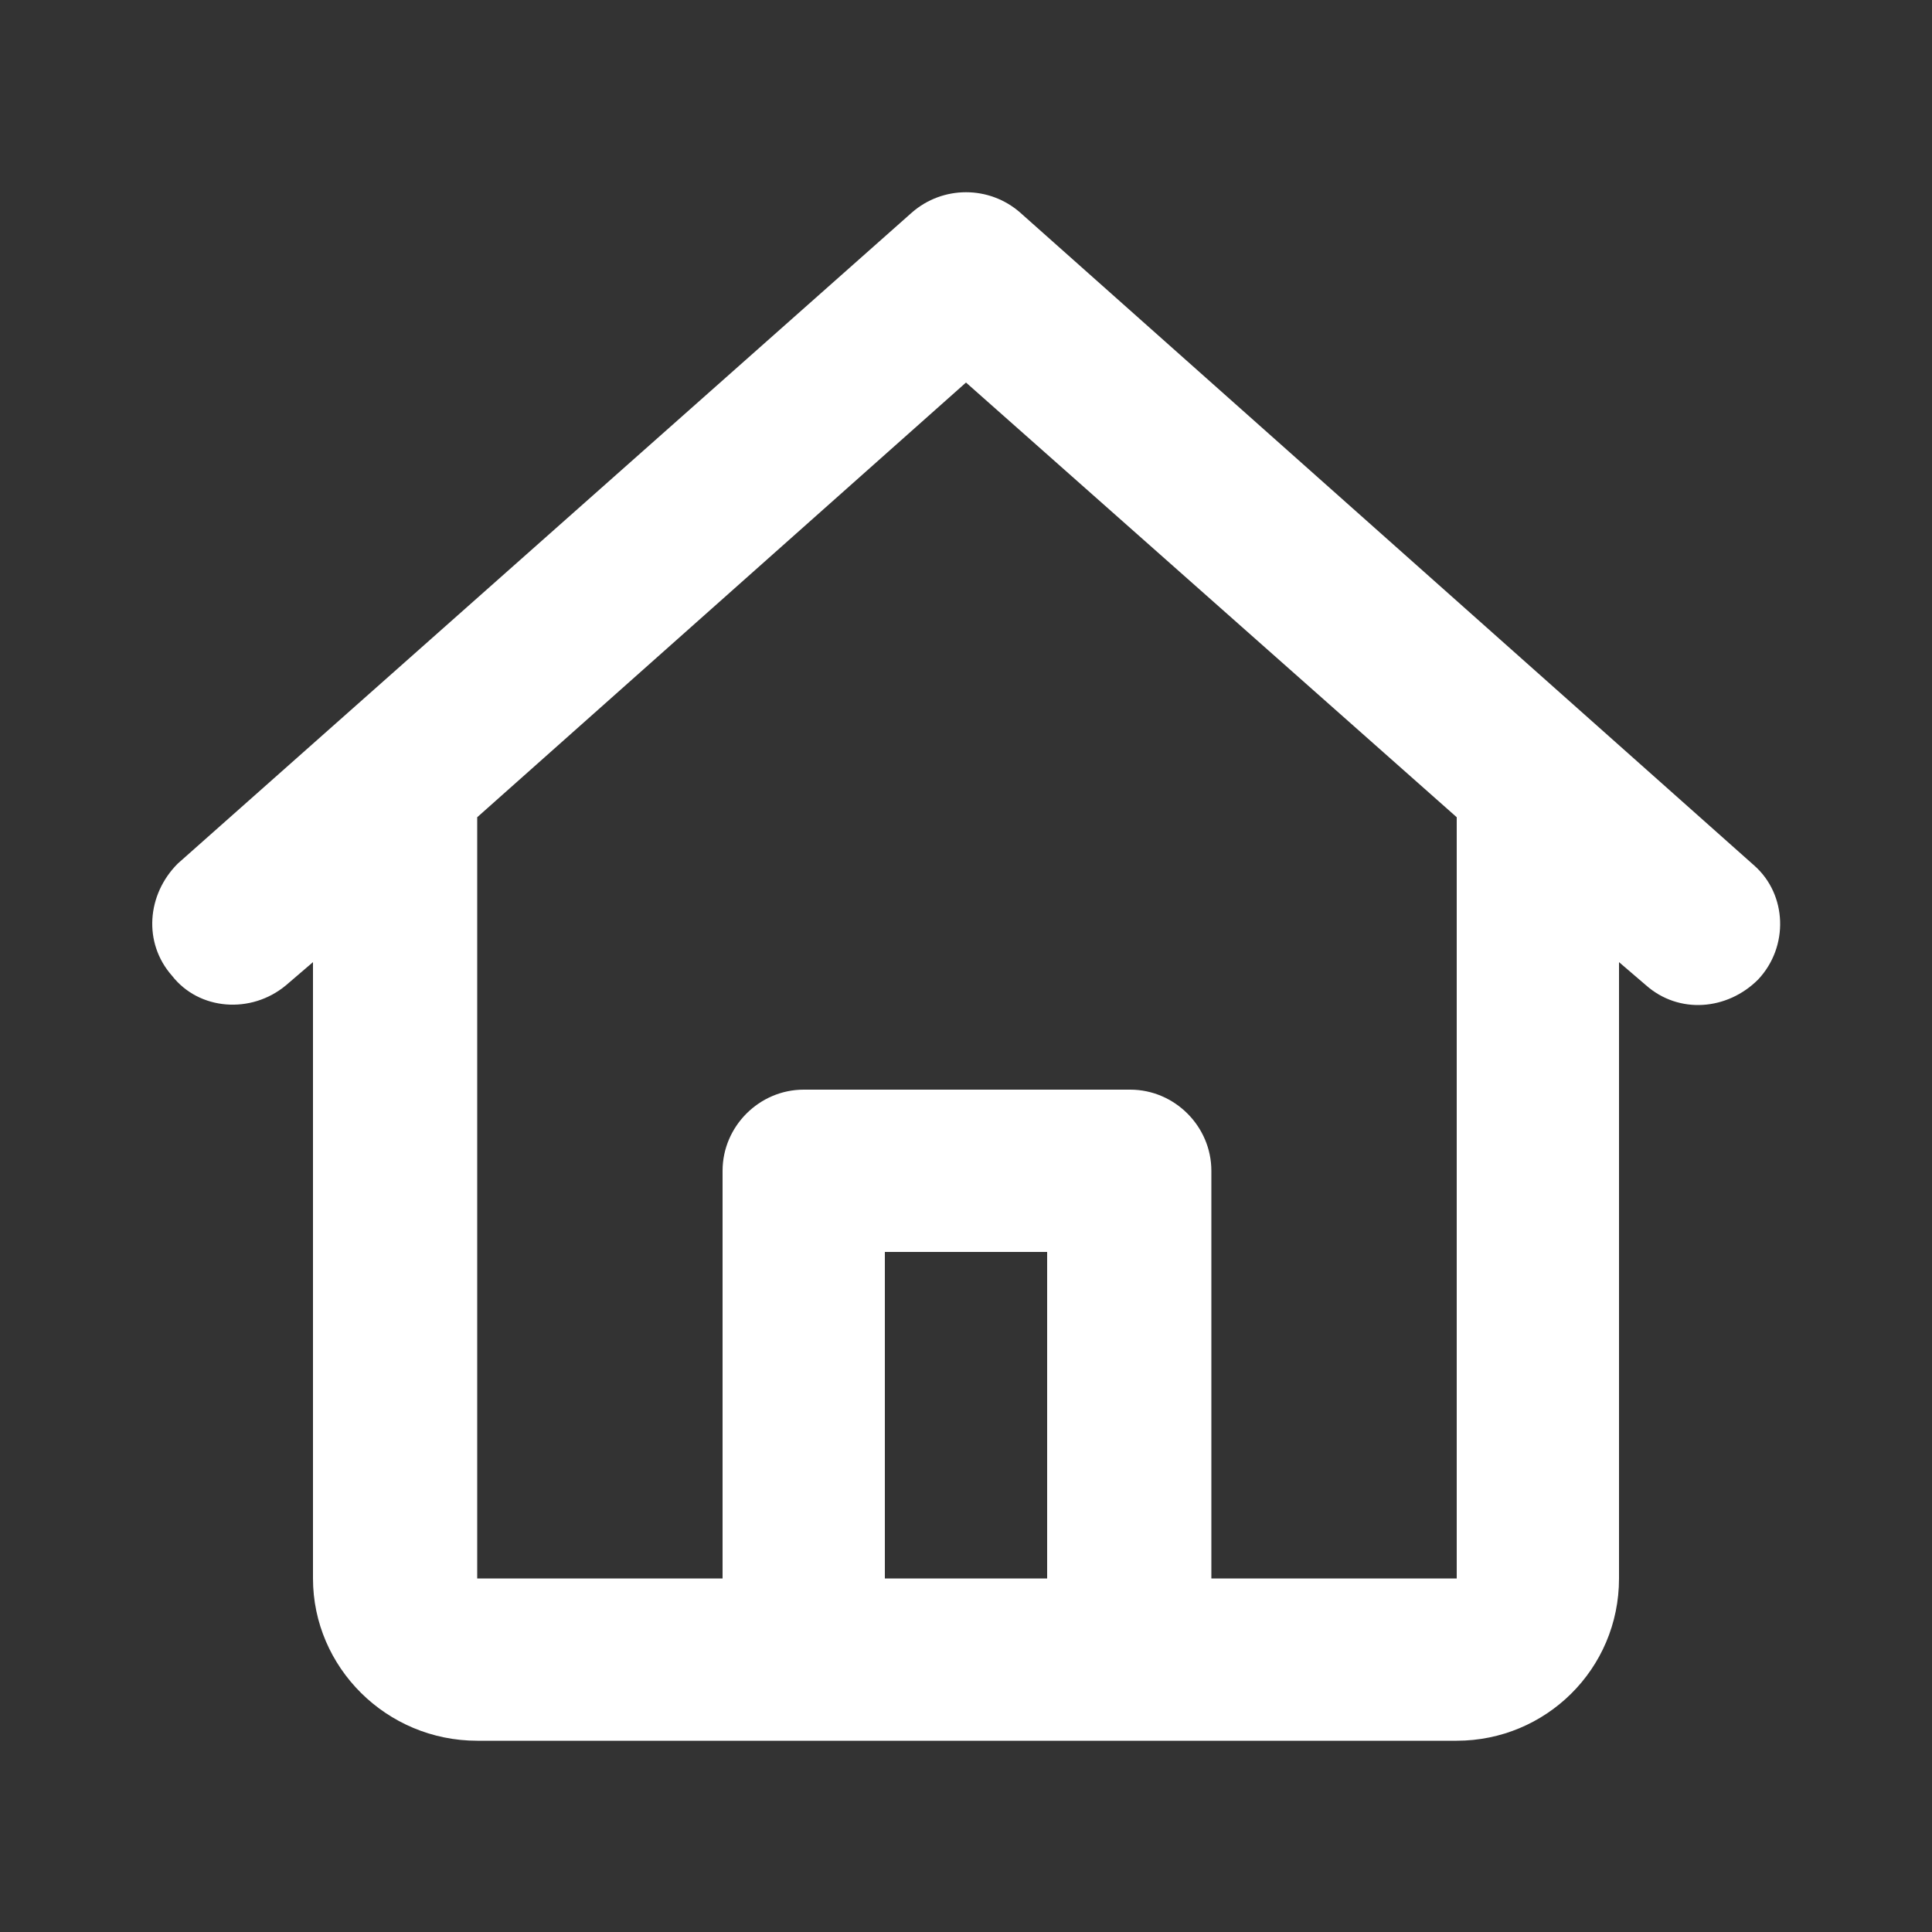 <?xml version="1.0" encoding="utf-8"?>
<!-- Generator: Adobe Illustrator 27.9.1, SVG Export Plug-In . SVG Version: 6.00 Build 0)  -->
<svg version="1.1" id="Capa_1" xmlns="http://www.w3.org/2000/svg" xmlns:xlink="http://www.w3.org/1999/xlink" x="0px" y="0px"
	 viewBox="0 0 10 10" style="enable-background:new 0 0 10 10;" xml:space="preserve">
<rect x="0" y="0" width="10" height="10" fill="#333333" stroke="none"/>
<style type="text/css">
	.st0{fill:#FFFFFF;}
</style>
<path class="st0" d="M4.72,1.1c0.16-0.14,0.4-0.14,0.56,0l3.8,3.38C9.25,4.63,9.26,4.9,9.1,5.07C8.94,5.23,8.69,5.25,8.52,5.1
	L8.38,4.98v3.19c0,0.47-0.38,0.84-0.84,0.84H2.47C2,9.01,1.62,8.63,1.62,8.17V4.98L1.48,5.1C1.3,5.25,1.03,5.23,0.89,5.05
	C0.74,4.88,0.76,4.63,0.92,4.47C0.92,4.47,4.72,1.1,4.72,1.1z M2.47,4.23v3.94h1.27V6.06c0-0.23,0.19-0.42,0.42-0.42h1.69
	c0.23,0,0.42,0.19,0.42,0.42v2.11h1.27V4.23L5,1.98L2.47,4.23L2.47,4.23z M5.42,8.17V6.48H4.58v1.69H5.42z"/>
</svg>

